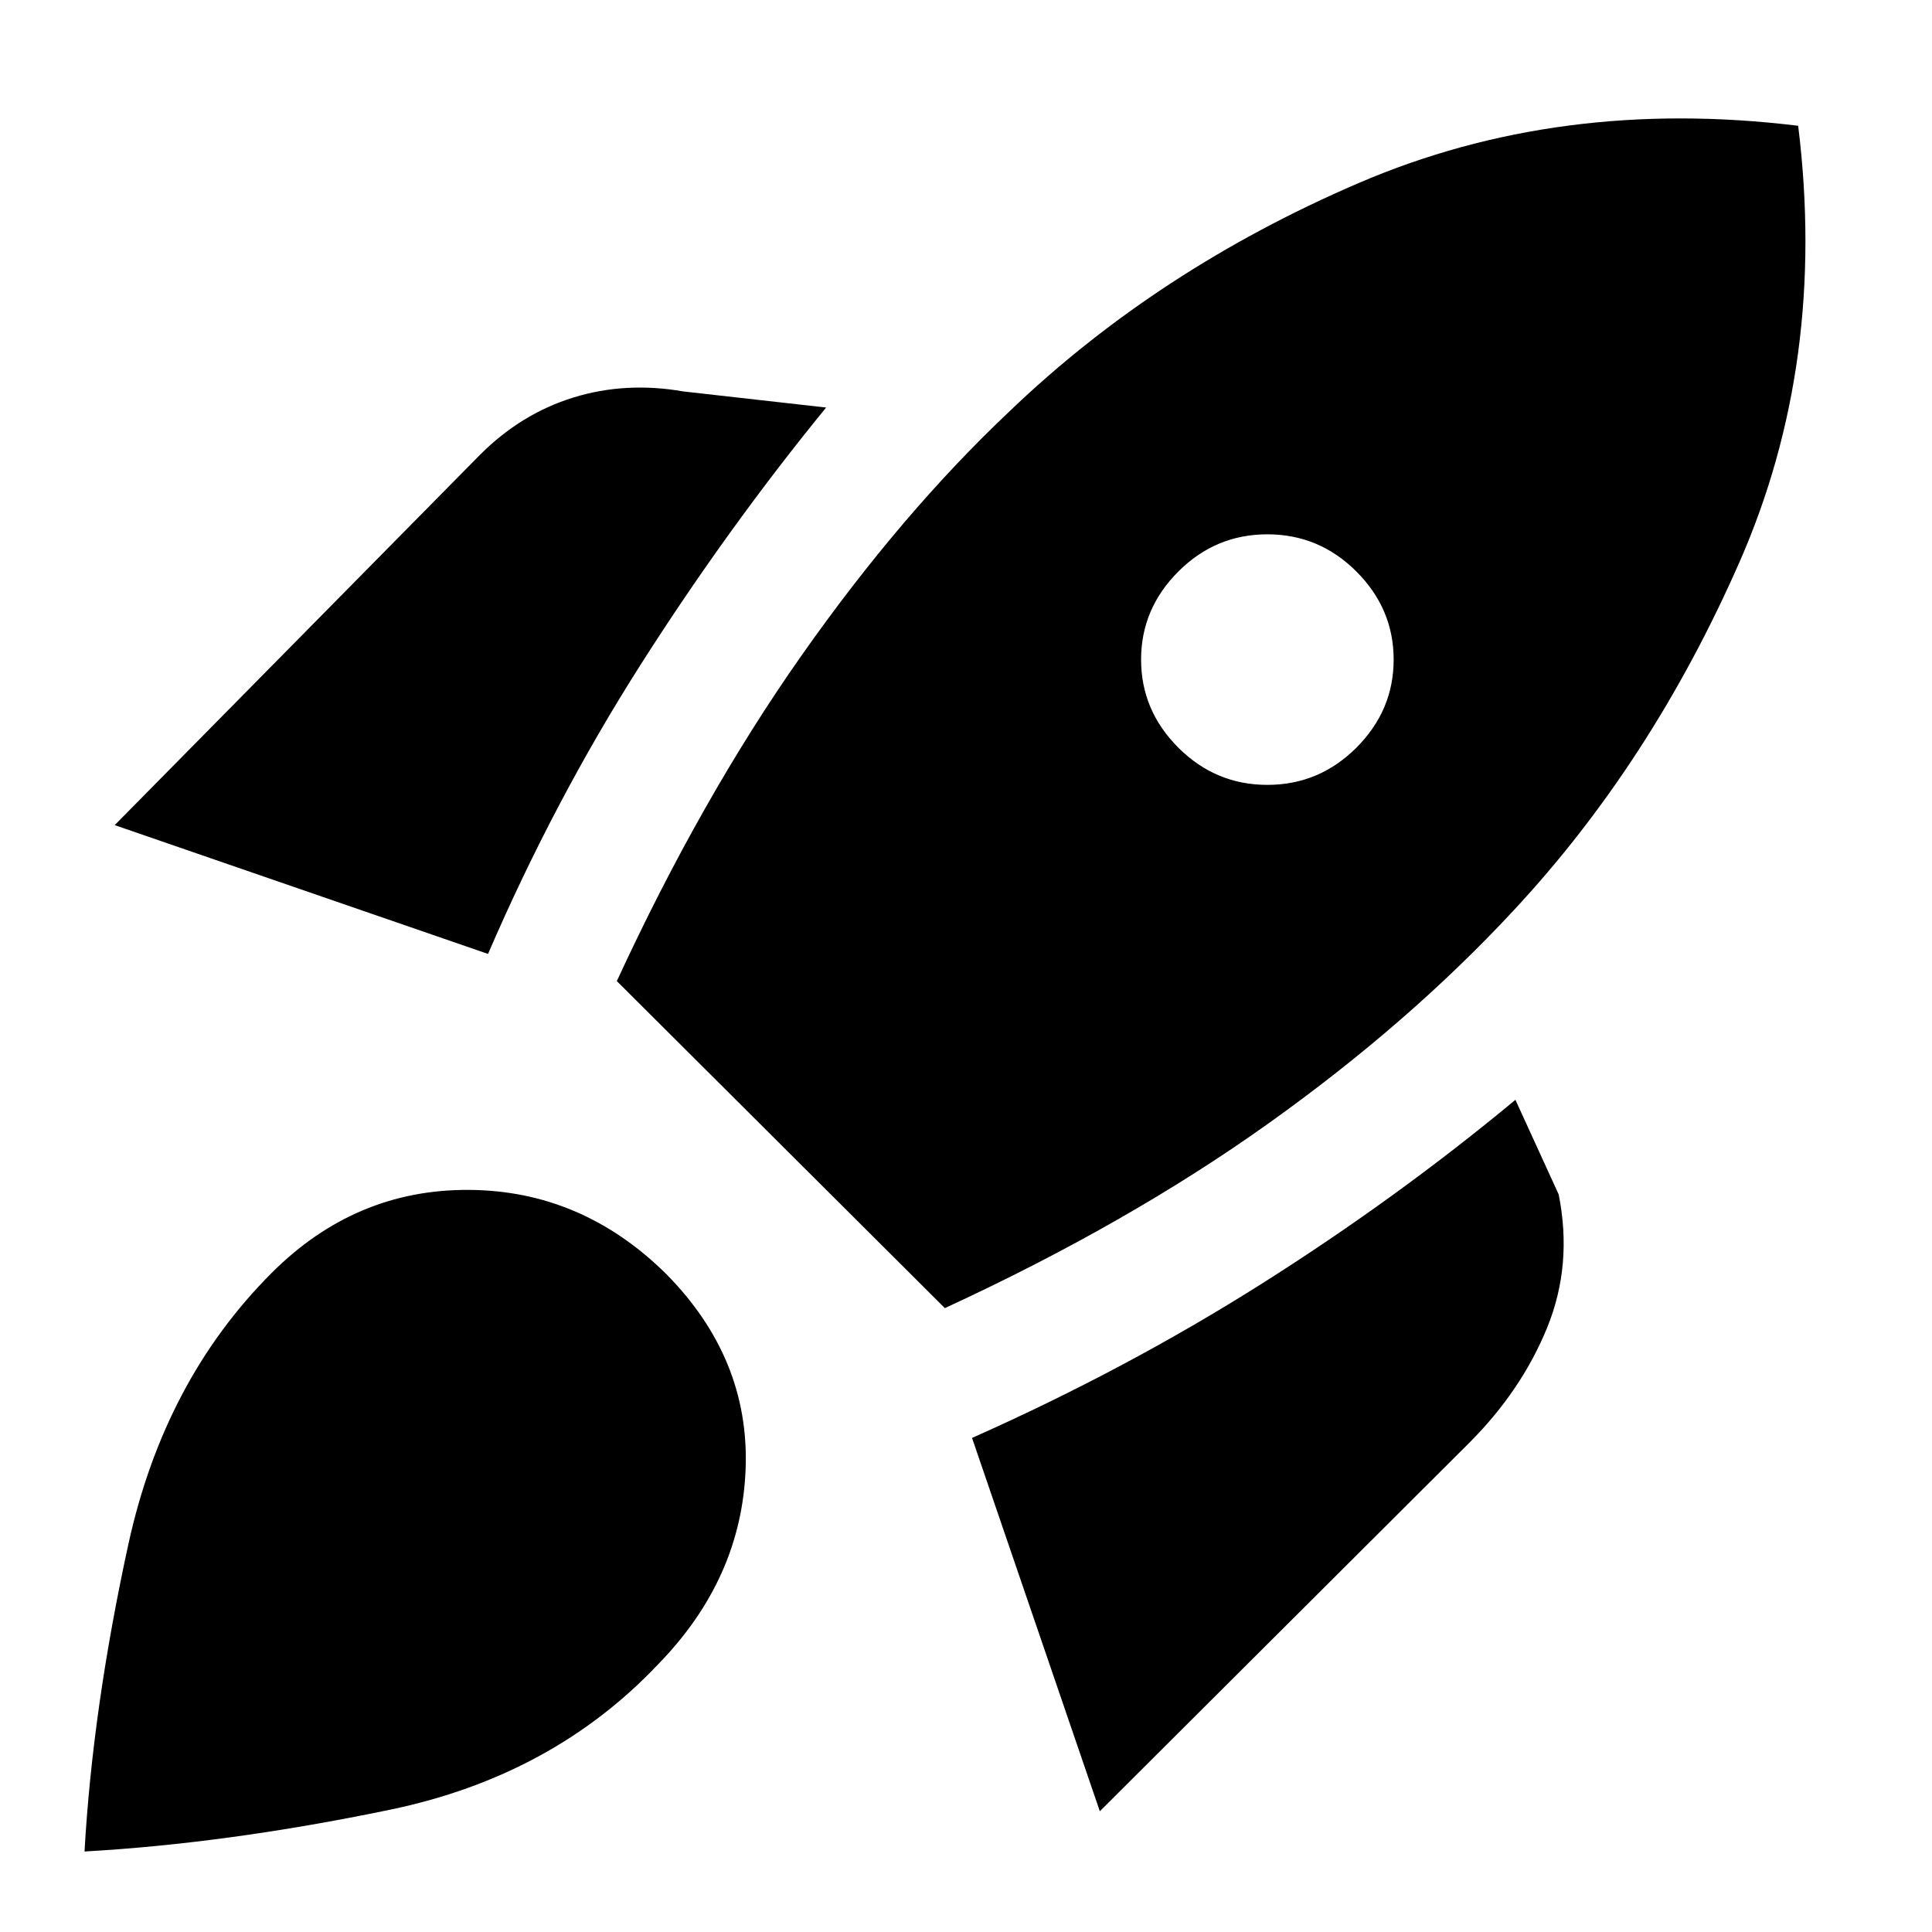 <svg xmlns="http://www.w3.org/2000/svg" height="20" viewBox="0 -960 960 960" width="20"><path d="m57-550 181.5-184q20.5-20.5 46.5-28.5t54.5-3l71 8q-49 60-92 127.5t-76 144L57-550Zm249.5 77.5q42-91 91.75-161.75T501.5-755.5Q575-826 675-869t218.5-28.5q14.5 117.5-29.25 217T752-507.5q-52 56-121.75 105.75T469.5-310l-163-162.5Zm279-116Q604-570 629.75-570T674-588.5q18.5-18.5 18.5-43.75T674-676q-18.5-18.5-44.25-18.5T585.5-676Q567-657.5 567-632.25t18.5 43.75ZM546.5-60 483-245.5q76.5-34 143.75-76.5T753-413.5l21.5 47q7 35-5.75 66.25T730-243L546.5-60ZM135-327.5q41.5-41.5 97.75-41.25T331-327q41.5 42 39.5 96.75T327-133q-52.5 55.5-133.25 72.25T42-40q4-71 21.75-152.5t71.25-135Z"/></svg>